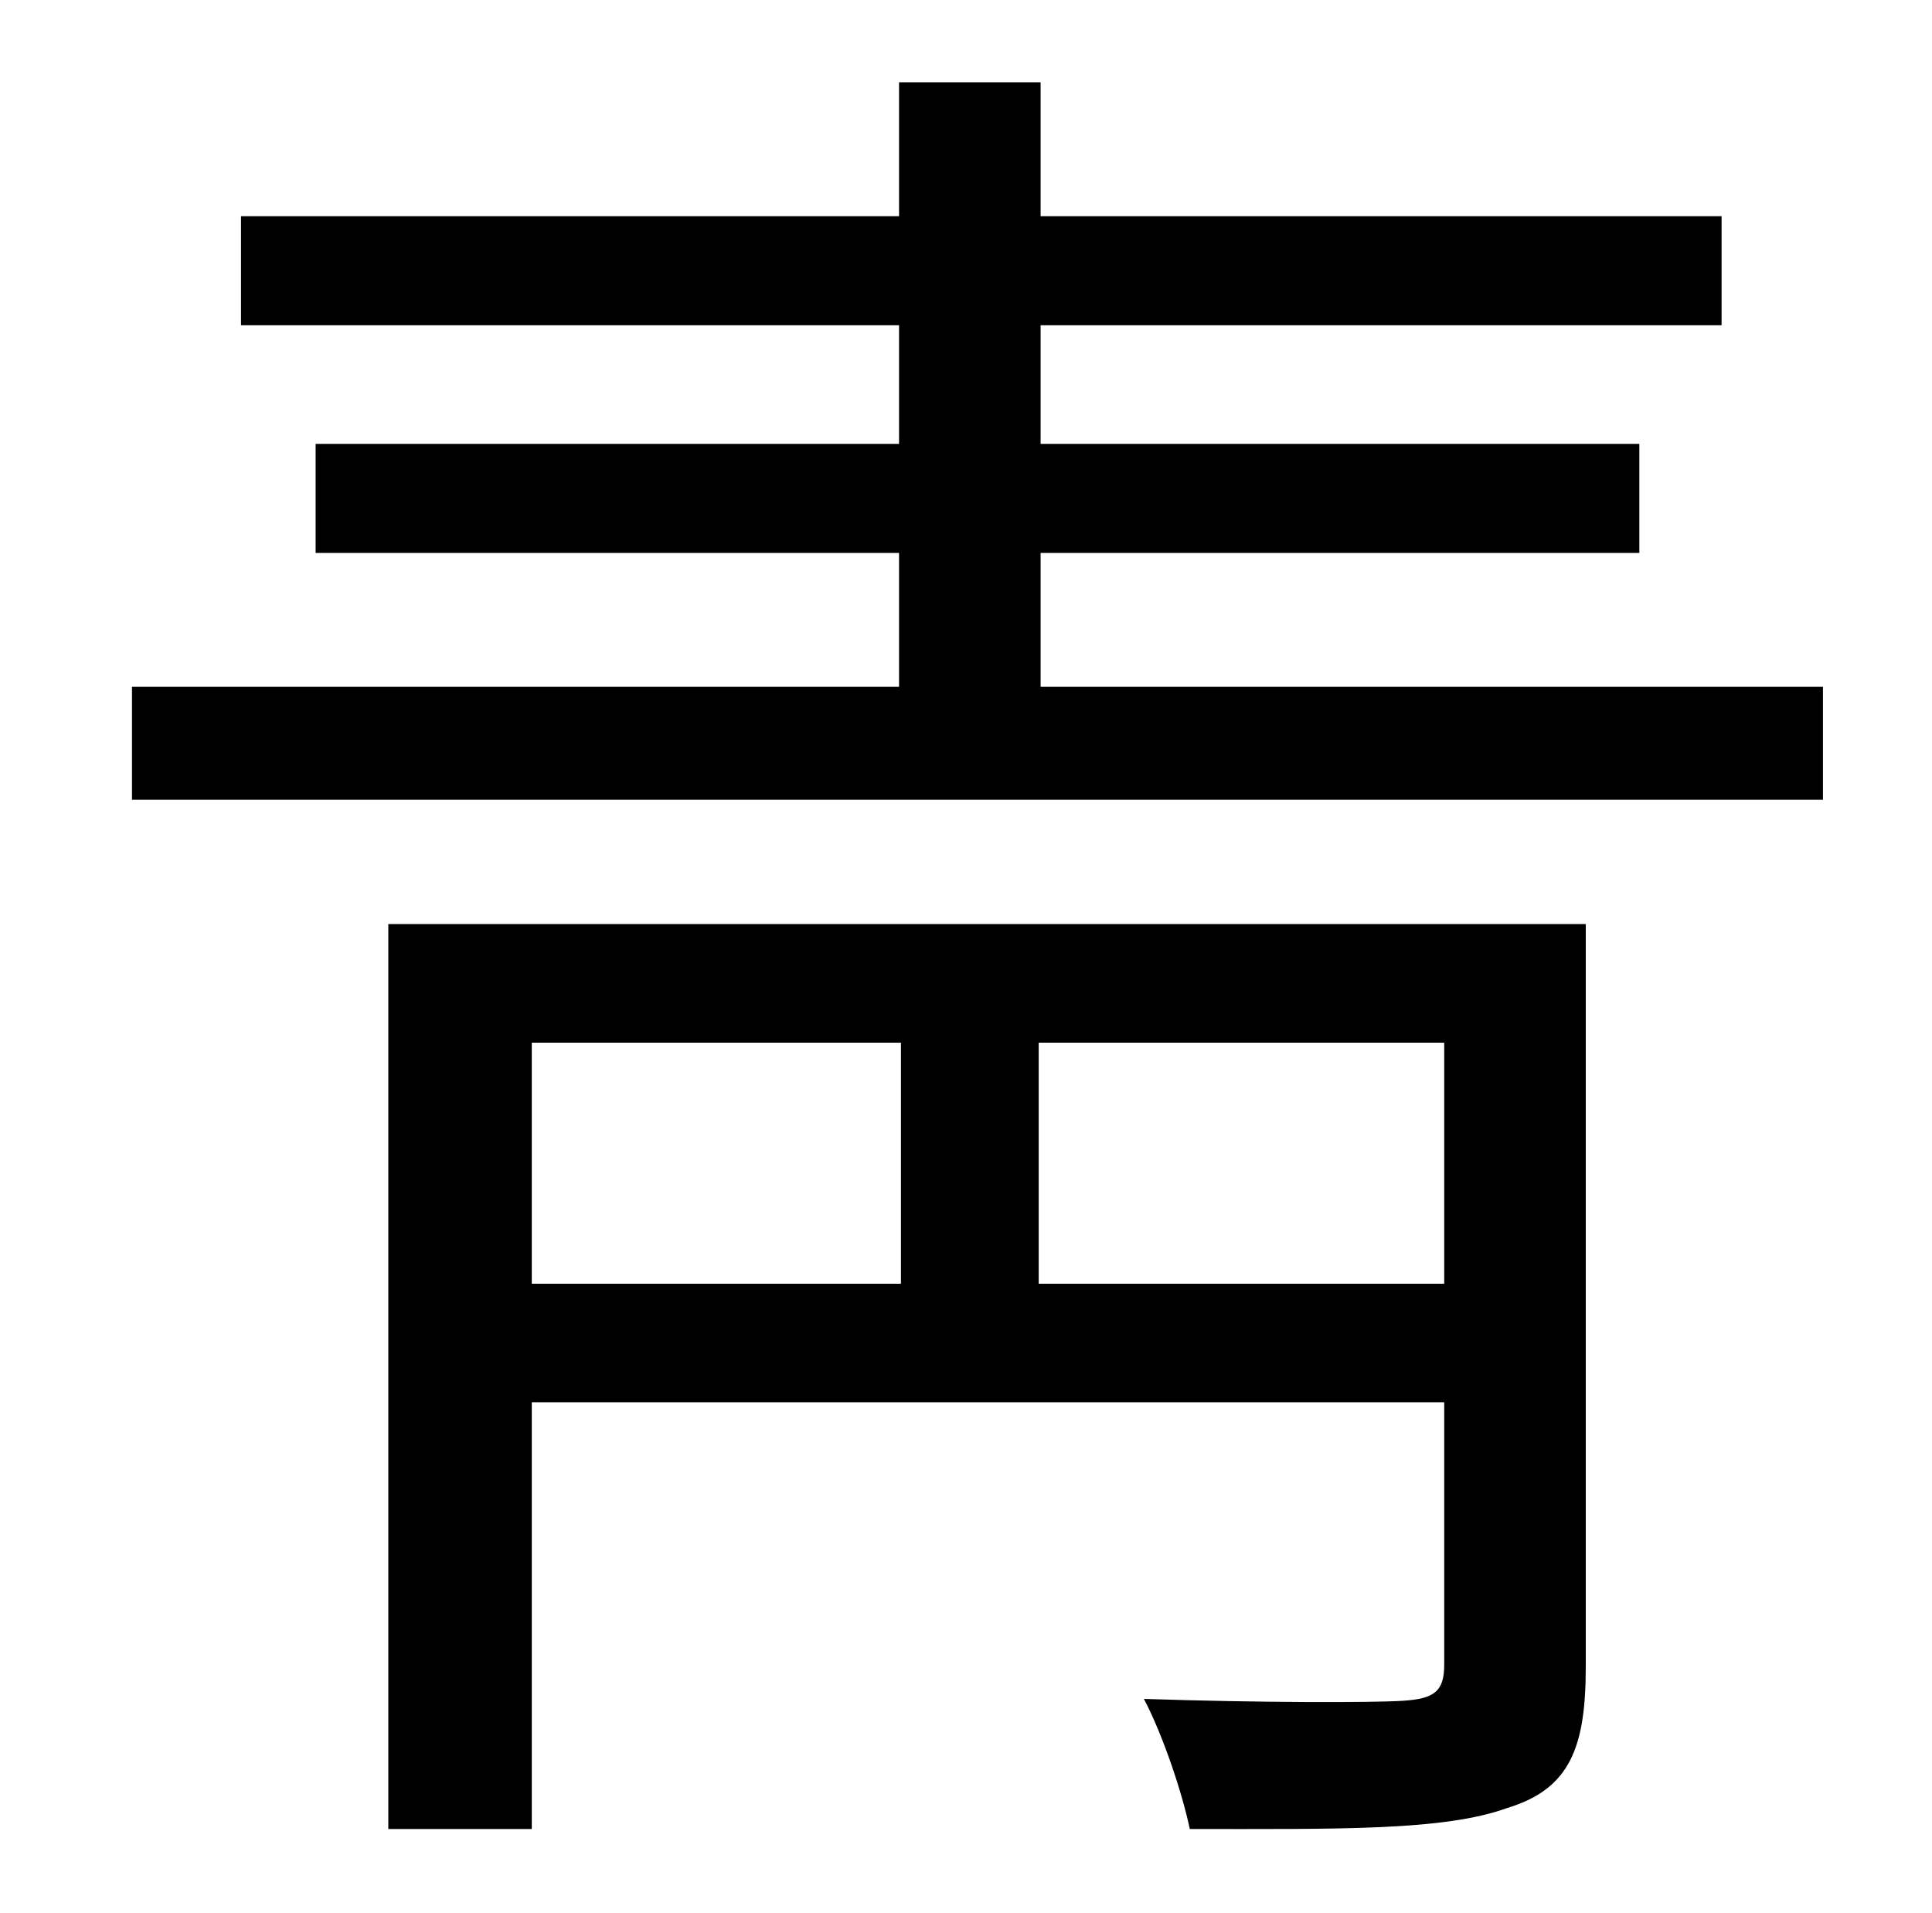 <?xml version="1.0" standalone="no"?>
<!DOCTYPE svg PUBLIC "-//W3C//DTD SVG 1.1//EN" "http://www.w3.org/Graphics/SVG/1.1/DTD/svg11.dtd" >
<svg xmlns="http://www.w3.org/2000/svg" xmlns:xlink="http://www.w3.org/1999/xlink" version="1.1" viewBox="-10 0 1010 1000">
   <path fill="currentColor"
d="M533 671h212v-126h-212v126zM268 545v126h193v-126h-193zM819 483v388c0 42 -8 64 -41 74c-33 12 -88 11 -166 11c-4 -19 -14 -49 -24 -68c60 2 119 2 135 1c17 -1 22 -5 22 -19v-137h-477v223h-75v-473h626zM534 359h409v59h-884v-59h401v-70h-305v-57h305v-62h-344v-57
h344v-70h74v70h356v57h-356v62h313v57h-313v70z" />
</svg>
